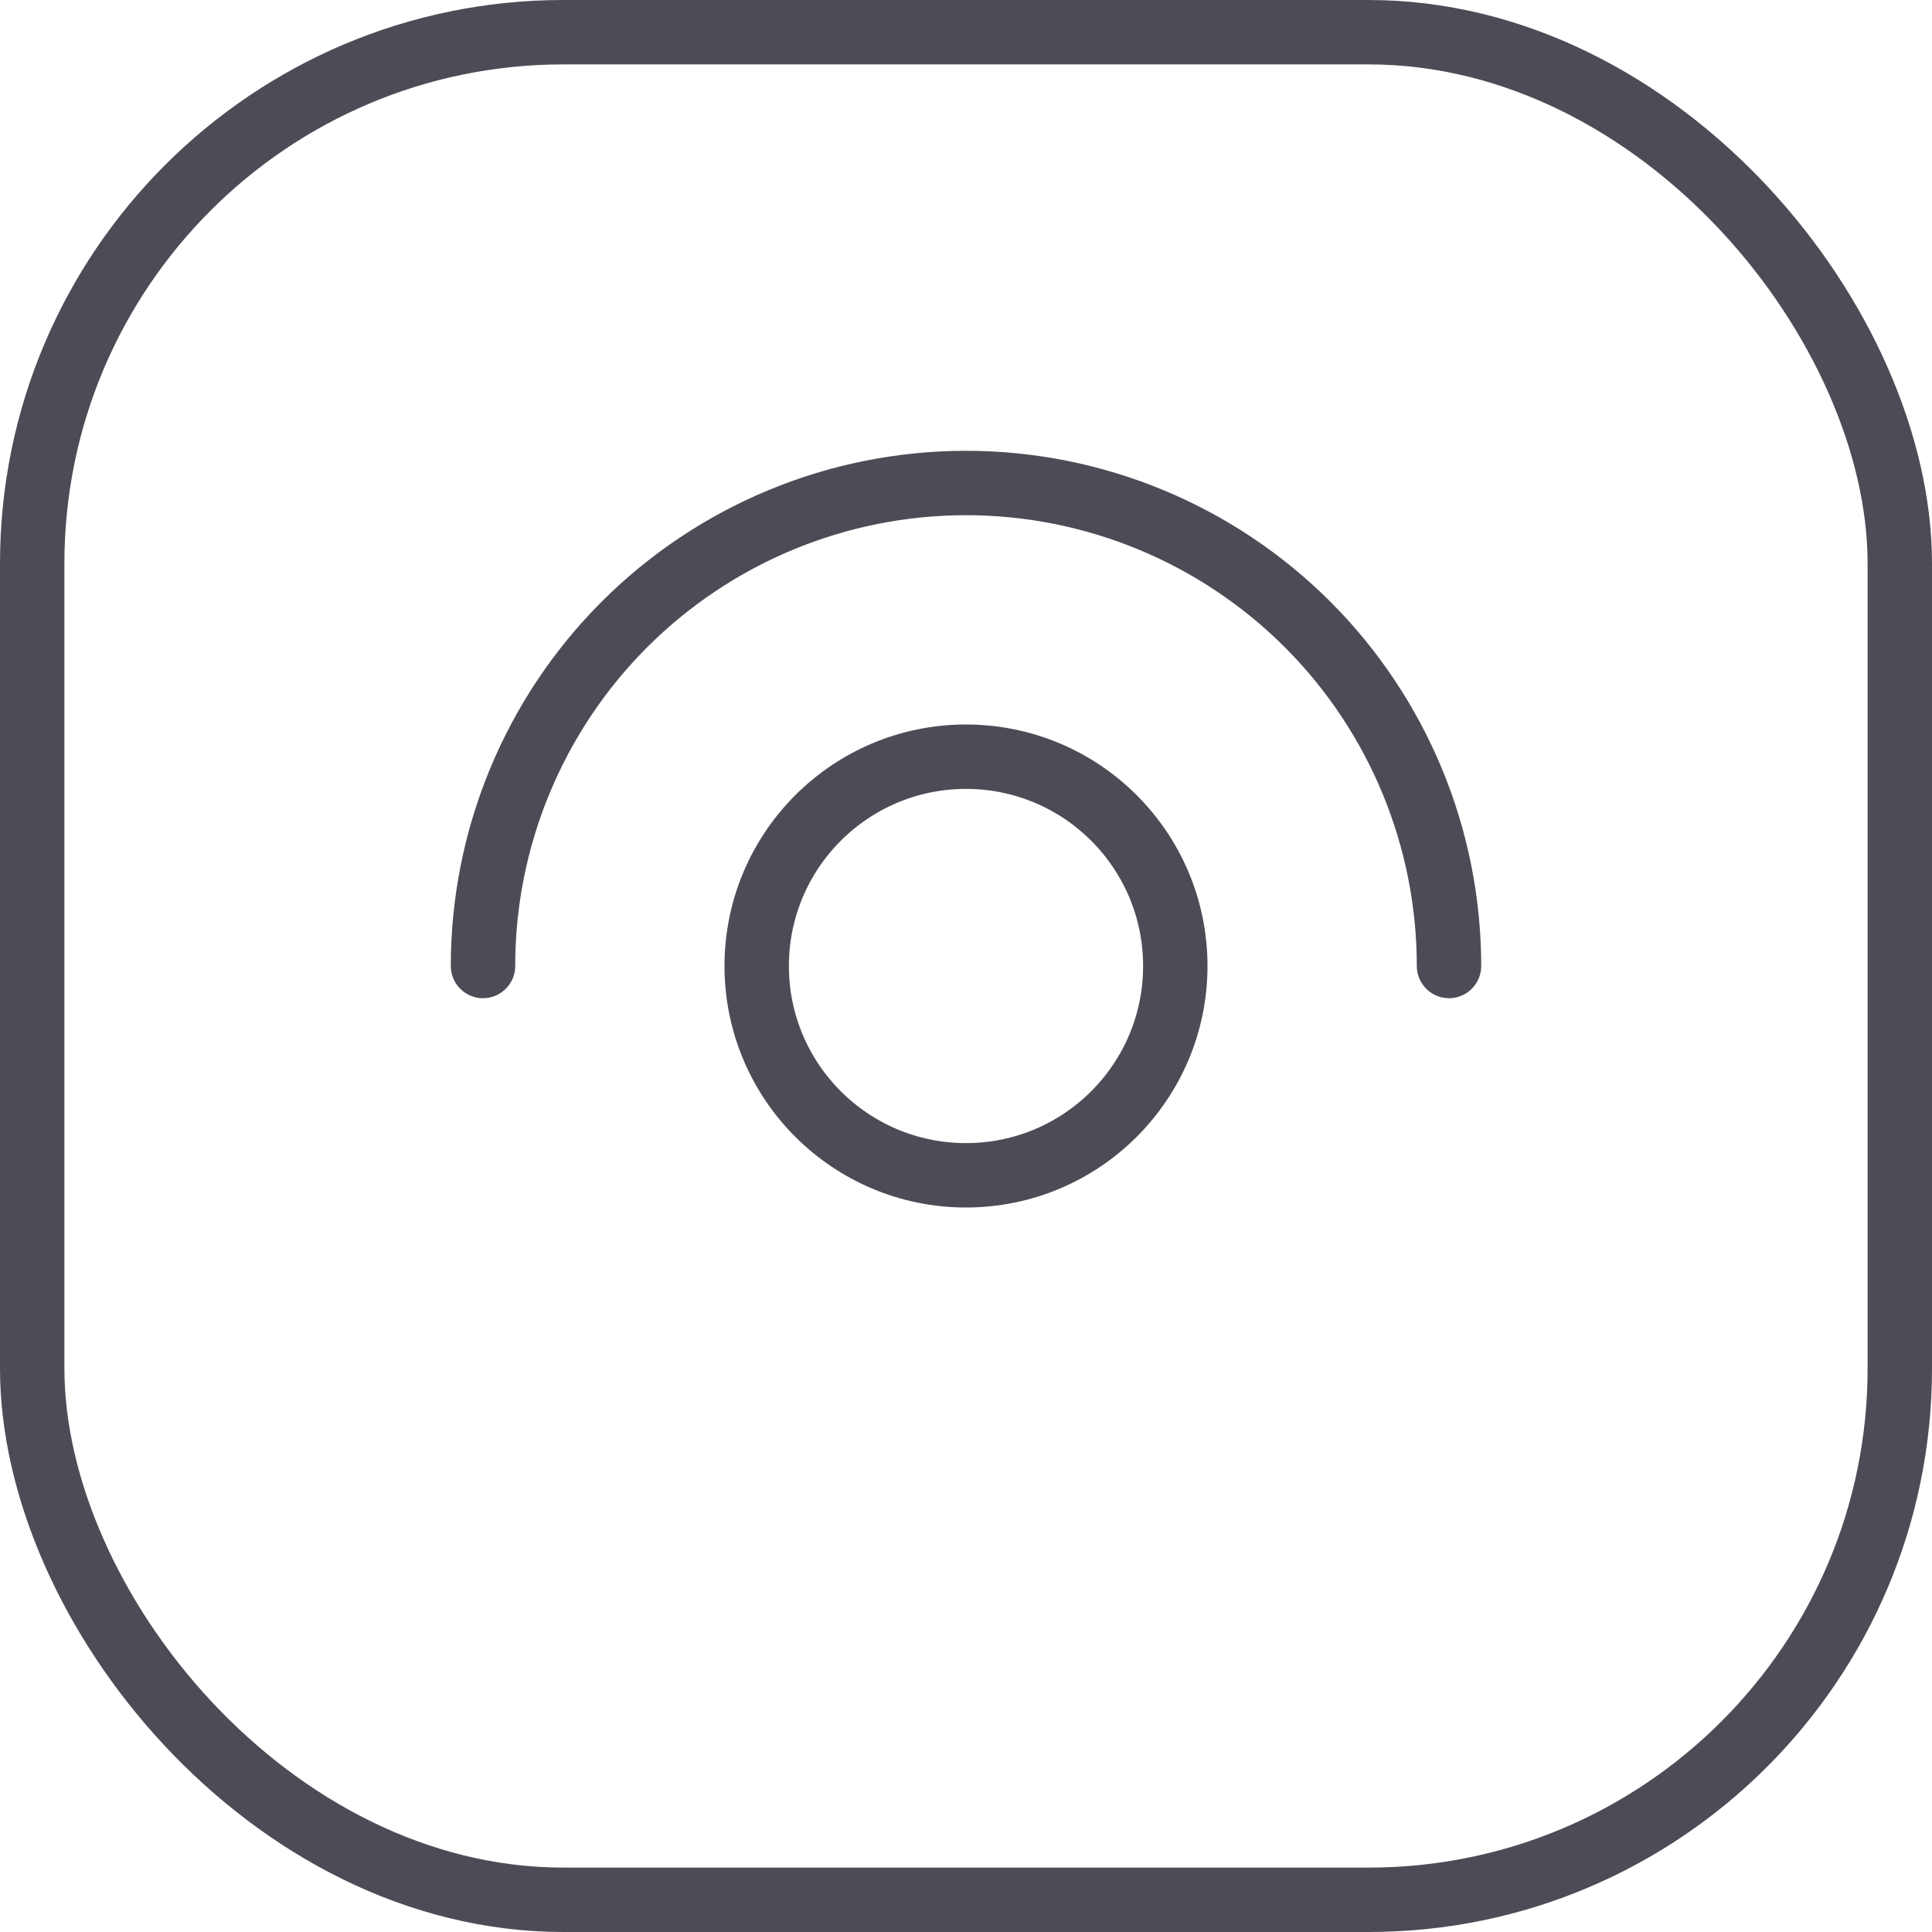 <svg width="24" height="24" viewBox="0 0 24 24" fill="none" xmlns="http://www.w3.org/2000/svg">
<circle cx="12" cy="12" r="2.6" stroke="#4D4C56" stroke-width="0.8"/>
<path d="M18 12C18 10.409 17.368 8.883 16.243 7.757C15.117 6.632 13.591 6 12 6C10.409 6 8.883 6.632 7.757 7.757C6.632 8.883 6 10.409 6 12" stroke="#4D4C56" stroke-width="0.8" stroke-linecap="round" stroke-linejoin="round"/>
<rect x="0.4" y="0.4" width="23.2" height="23.2" rx="6.6" stroke="#4D4C56" stroke-width="0.8"/>
</svg>
